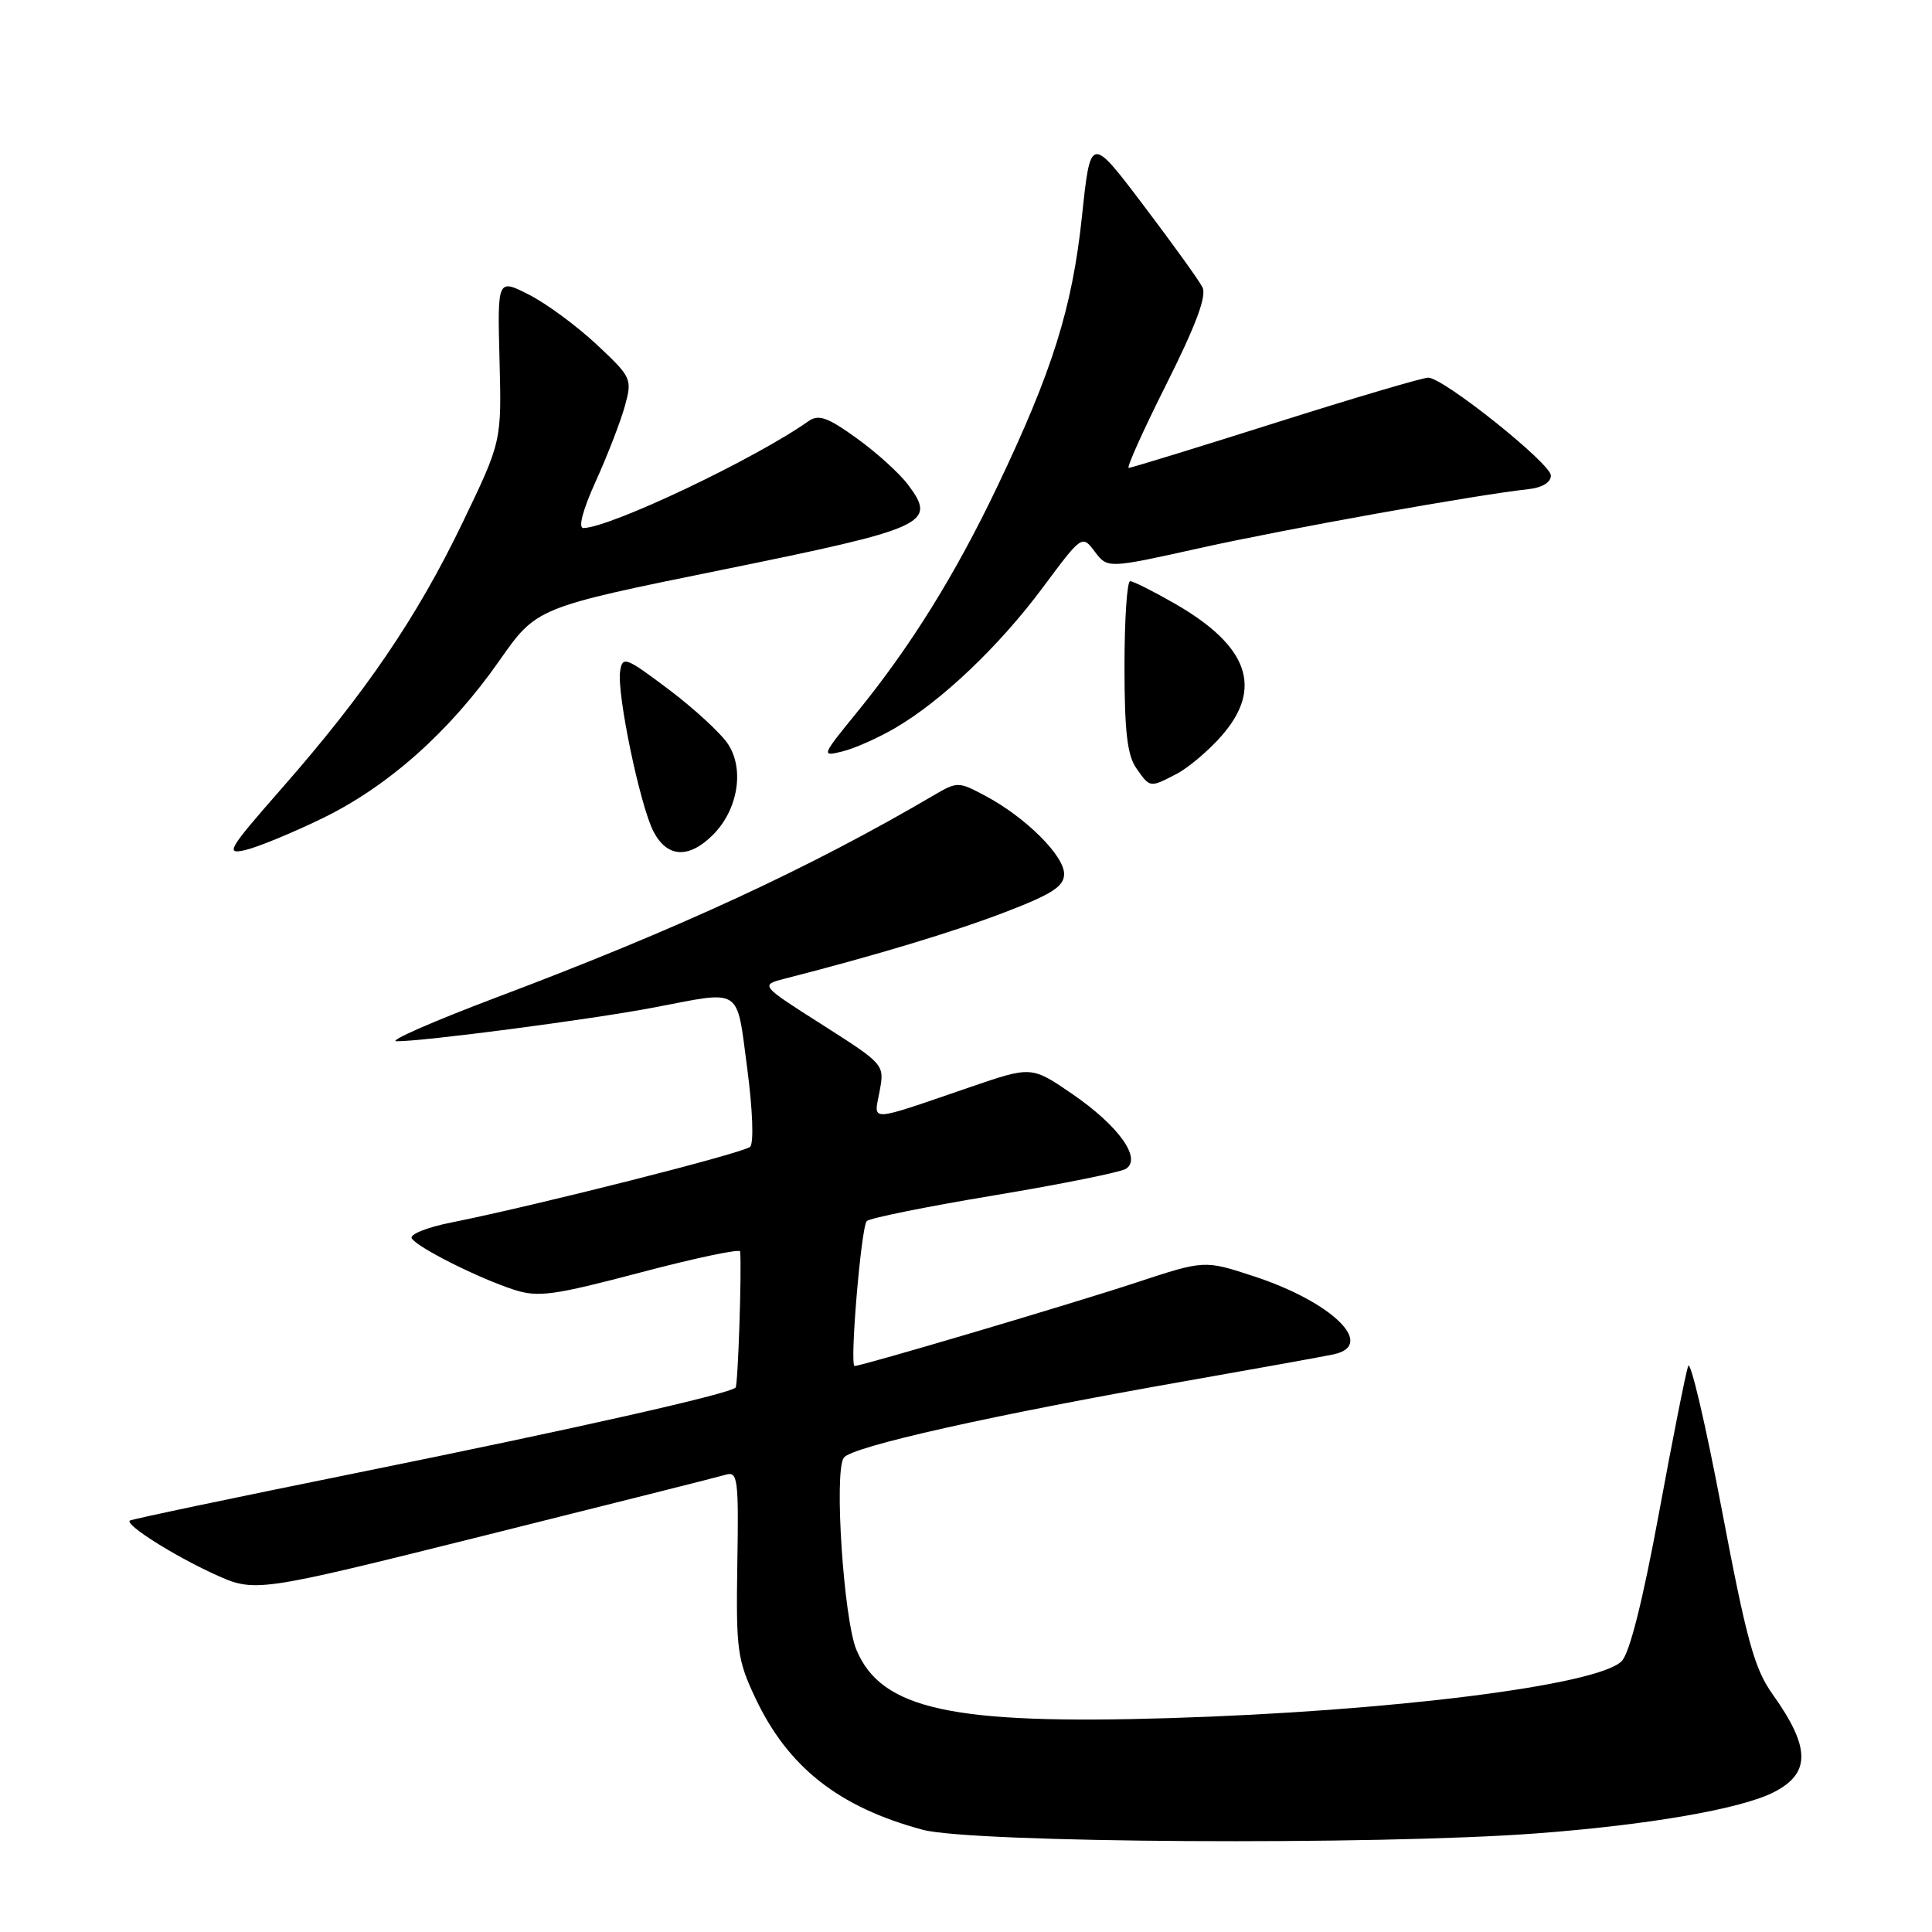 <?xml version="1.0" encoding="UTF-8" standalone="no"?>
<!DOCTYPE svg PUBLIC "-//W3C//DTD SVG 1.1//EN" "http://www.w3.org/Graphics/SVG/1.1/DTD/svg11.dtd" >
<svg xmlns="http://www.w3.org/2000/svg" xmlns:xlink="http://www.w3.org/1999/xlink" version="1.1" viewBox="0 0 256 256">
 <g >
 <path fill="currentColor"
d=" M 203.50 242.94 C 218.49 241.82 230.78 239.68 235.09 237.45 C 239.95 234.94 239.89 231.53 234.88 224.50 C 232.46 221.11 231.44 217.39 228.14 200.00 C 226.00 188.72 224.00 180.18 223.69 181.00 C 223.39 181.82 221.64 190.60 219.82 200.50 C 217.67 212.14 215.93 219.07 214.87 220.12 C 211.68 223.32 184.23 226.77 154.91 227.66 C 126.12 228.54 116.78 226.50 113.48 218.61 C 111.79 214.56 110.50 195.05 111.80 193.16 C 112.83 191.68 131.48 187.50 157.43 182.94 C 166.82 181.29 175.51 179.72 176.75 179.45 C 182.39 178.22 176.46 172.47 166.04 169.08 C 159.59 166.97 159.59 166.97 150.54 169.95 C 141.96 172.78 114.21 181.00 113.24 181.00 C 112.56 181.00 114.10 162.61 114.85 161.80 C 115.21 161.41 122.79 159.88 131.68 158.40 C 140.58 156.92 148.45 155.33 149.18 154.88 C 151.34 153.53 148.24 149.19 142.10 144.97 C 136.69 141.26 136.69 141.26 128.60 144.03 C 114.80 148.76 115.78 148.71 116.55 144.61 C 117.21 141.05 117.21 141.05 108.95 135.78 C 100.68 130.52 100.68 130.52 104.09 129.65 C 115.96 126.62 126.52 123.43 133.25 120.84 C 139.44 118.46 141.00 117.44 141.00 115.80 C 141.00 113.38 135.93 108.33 130.65 105.50 C 126.99 103.54 126.87 103.54 123.71 105.39 C 107.24 115.05 89.95 123.05 66.00 132.08 C 57.47 135.30 51.41 137.95 52.53 137.97 C 55.93 138.02 78.40 135.08 86.69 133.49 C 98.46 131.24 97.56 130.65 99.01 141.56 C 99.74 147.11 99.90 151.48 99.39 151.96 C 98.51 152.79 71.00 159.75 59.74 162.00 C 56.57 162.63 54.24 163.57 54.56 164.09 C 55.31 165.31 63.43 169.38 68.12 170.90 C 71.31 171.93 73.34 171.65 84.87 168.61 C 92.09 166.70 98.03 165.45 98.07 165.82 C 98.30 168.16 97.79 183.54 97.47 183.86 C 96.62 184.71 76.20 189.31 47.50 195.12 C 31.00 198.46 17.36 201.32 17.19 201.49 C 16.60 202.06 22.96 206.09 28.35 208.56 C 33.80 211.05 33.80 211.05 64.15 203.48 C 80.84 199.31 95.27 195.68 96.20 195.40 C 97.75 194.94 97.89 196.02 97.70 207.20 C 97.52 218.59 97.69 219.91 100.09 225.00 C 104.41 234.16 111.14 239.46 122.25 242.45 C 128.77 244.21 182.28 244.53 203.50 242.94 Z  M 42.70 108.44 C 51.46 104.18 59.59 96.94 66.17 87.54 C 71.10 80.50 71.10 80.50 95.70 75.50 C 122.79 69.99 124.16 69.37 120.37 64.29 C 119.23 62.75 116.15 59.96 113.53 58.08 C 109.67 55.29 108.47 54.87 107.14 55.80 C 99.99 60.84 80.99 69.86 77.31 69.97 C 76.58 69.99 77.20 67.61 78.95 63.75 C 80.51 60.31 82.24 55.83 82.80 53.80 C 83.79 50.19 83.69 49.99 79.05 45.64 C 76.43 43.19 72.40 40.22 70.10 39.05 C 65.91 36.92 65.91 36.92 66.19 47.71 C 66.47 58.50 66.47 58.50 61.28 69.28 C 55.29 81.74 48.42 91.83 37.38 104.41 C 30.20 112.60 29.80 113.27 32.53 112.63 C 34.16 112.25 38.74 110.36 42.70 108.44 Z  M 94.48 110.61 C 97.77 107.32 98.67 101.95 96.47 98.60 C 95.53 97.17 92.01 93.92 88.63 91.37 C 82.89 87.05 82.48 86.90 82.17 88.94 C 81.72 91.93 84.80 106.71 86.59 110.18 C 88.40 113.66 91.27 113.82 94.48 110.61 Z  M 155.90 102.55 C 157.44 101.75 160.12 99.49 161.85 97.52 C 167.42 91.18 165.44 85.59 155.65 79.97 C 152.82 78.35 150.16 77.01 149.75 77.01 C 149.34 77.00 149.00 82.07 149.00 88.28 C 149.00 96.87 149.37 100.08 150.56 101.78 C 152.40 104.41 152.33 104.40 155.90 102.55 Z  M 118.57 96.49 C 124.74 92.91 132.42 85.60 138.19 77.83 C 143.38 70.86 143.38 70.86 145.07 73.10 C 146.76 75.34 146.76 75.34 159.09 72.60 C 170.58 70.05 195.66 65.56 202.50 64.82 C 204.34 64.62 205.50 63.93 205.50 63.01 C 205.50 61.43 191.34 50.11 189.26 50.04 C 188.58 50.02 179.50 52.70 169.08 56.00 C 158.66 59.30 149.88 62.00 149.56 62.00 C 149.24 62.00 151.50 56.98 154.58 50.85 C 158.49 43.04 159.92 39.20 159.33 38.06 C 158.88 37.16 155.35 32.26 151.50 27.18 C 144.50 17.93 144.50 17.93 143.36 28.72 C 142.07 40.84 139.45 49.19 132.11 64.55 C 126.57 76.16 120.62 85.72 113.55 94.39 C 108.83 100.18 108.80 100.27 111.62 99.57 C 113.21 99.18 116.33 97.80 118.57 96.49 Z "/>
</g>
</svg>
